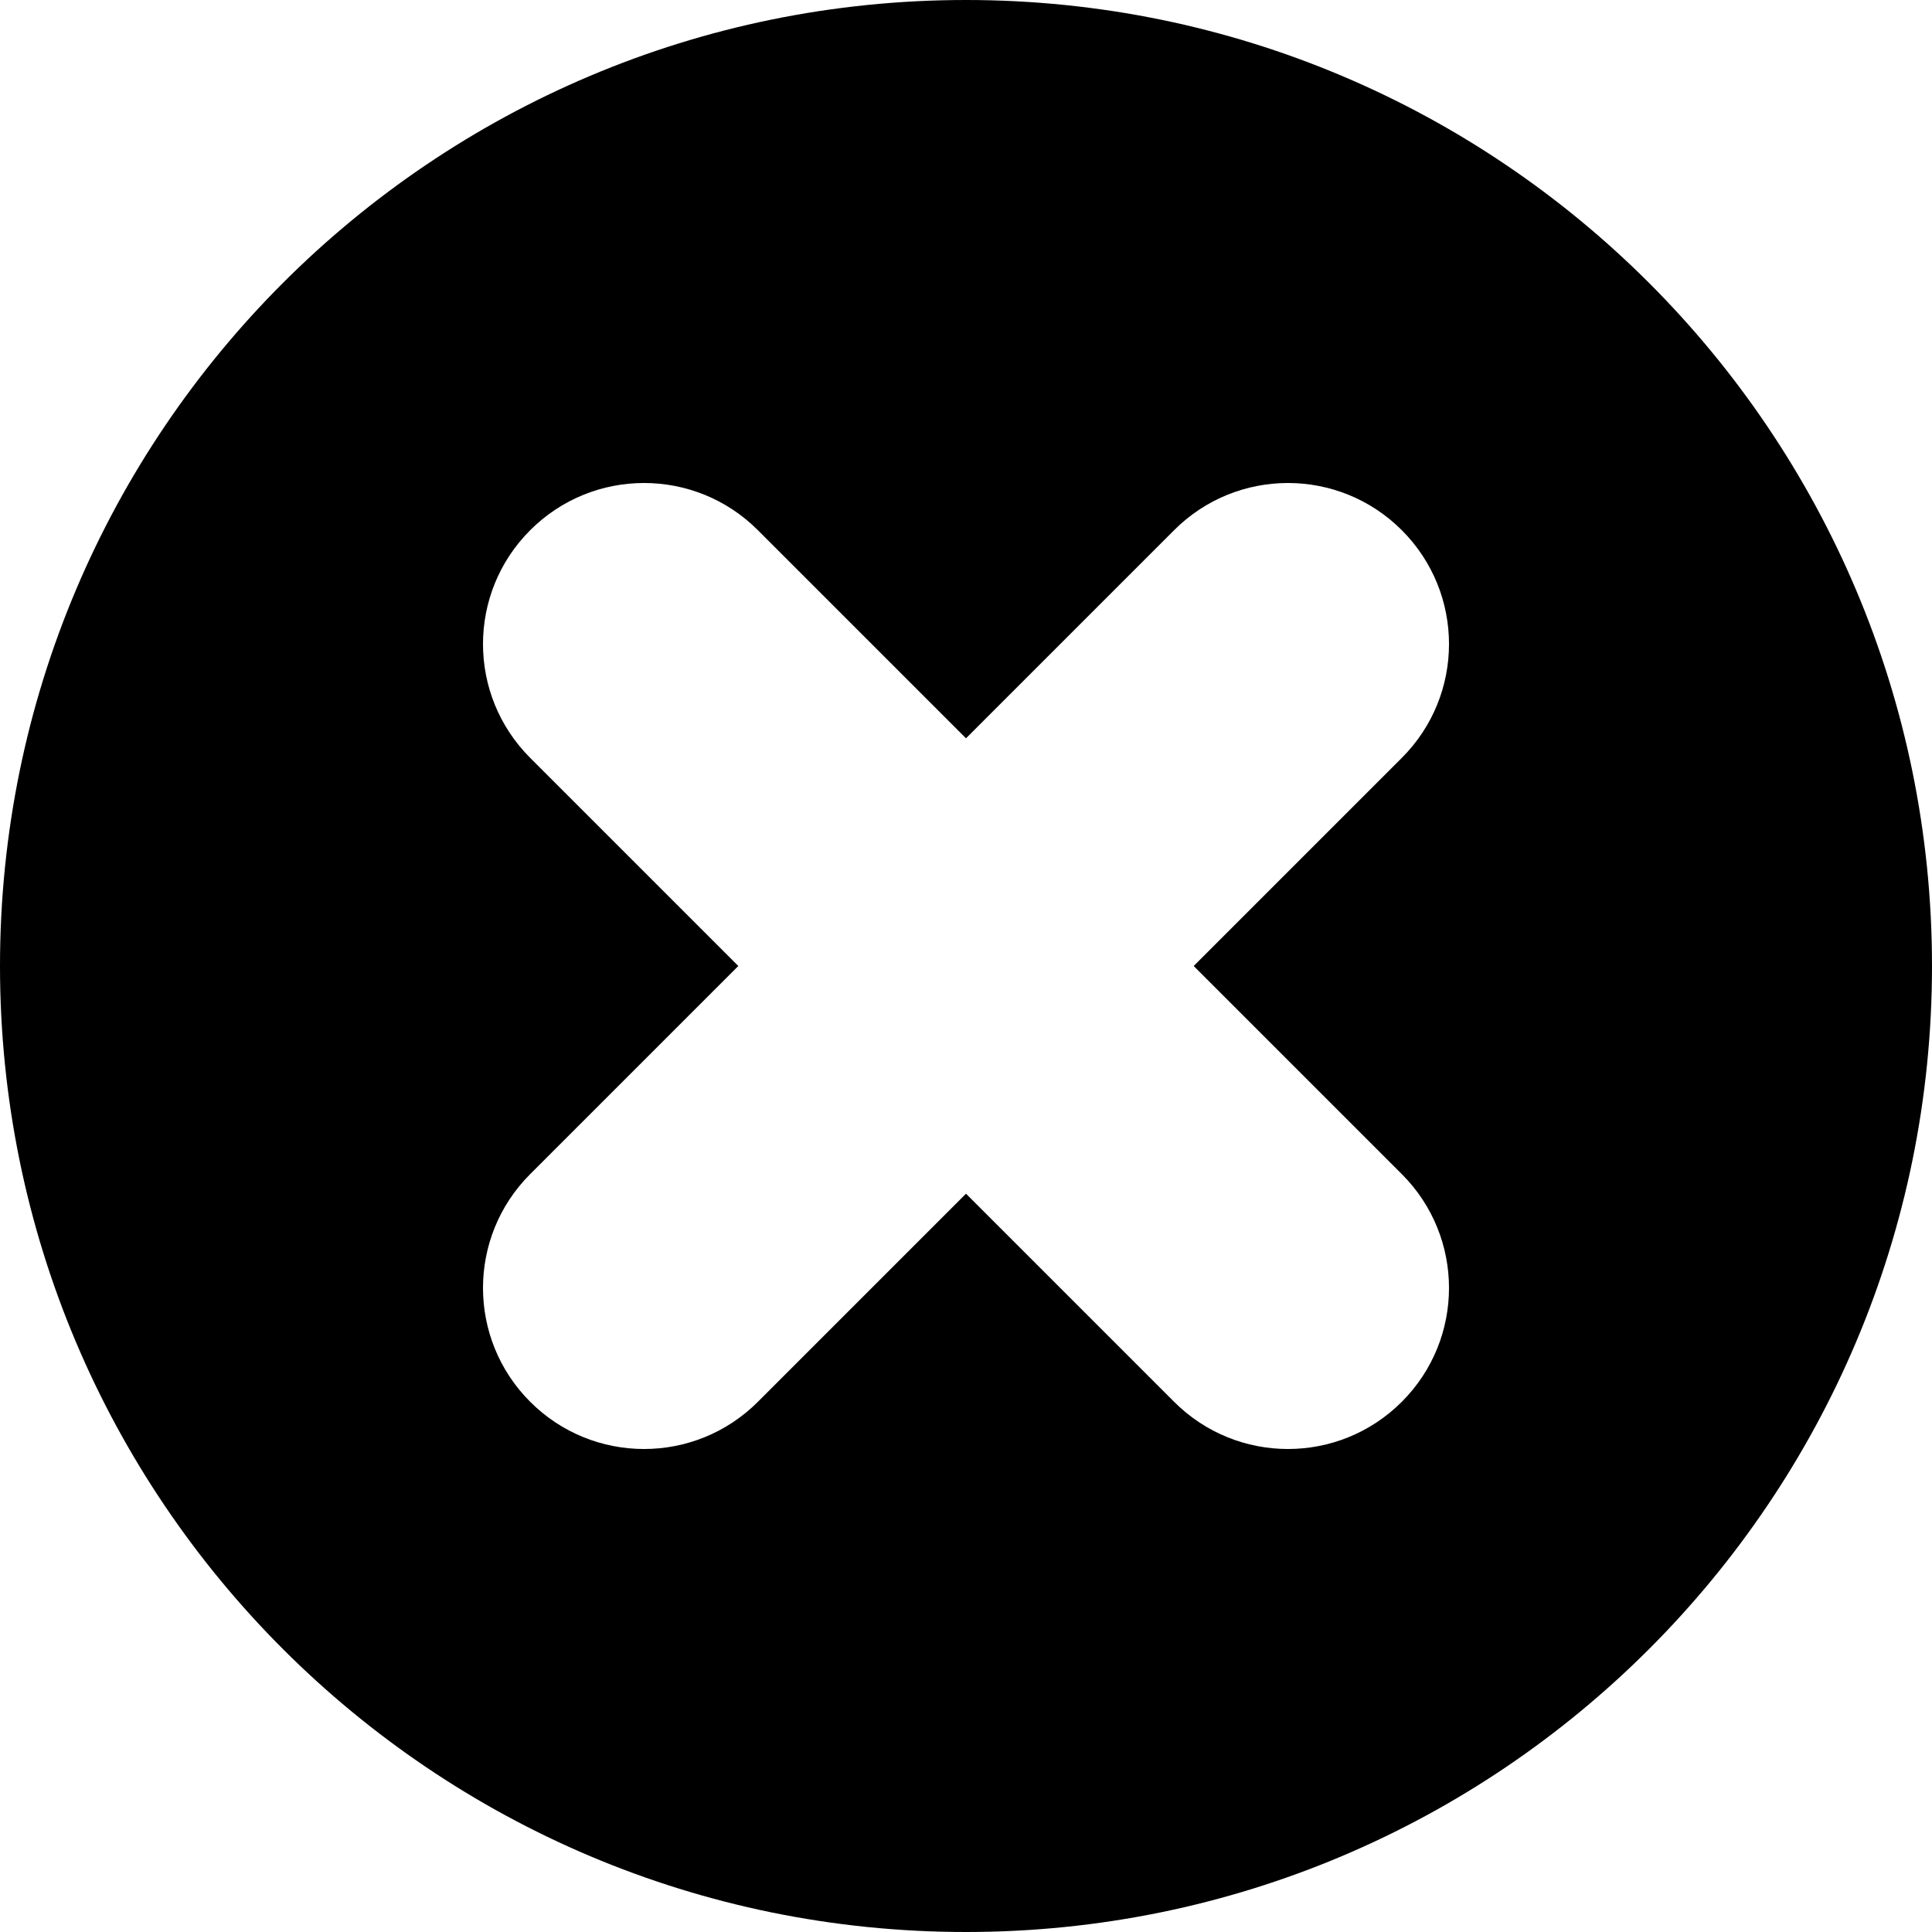 <!-- Generated by IcoMoon.io -->
<svg version="1.1" xmlns="http://www.w3.org/2000/svg" width="14" height="14" viewBox="0 0 14 14">
<title>warning</title>
<path d="M7 14c-3.866 0-7-3.134-7-7s3.134-7 7-7c3.866 0 7 3.134 7 7s-3.134 7-7 7zM7 5.35l-1.508-1.508c-0.456-0.456-1.194-0.456-1.65 0s-0.456 1.194 0 1.65l1.508 1.508-1.508 1.508c-0.456 0.456-0.456 1.194 0 1.65s1.194 0.456 1.65 0l1.508-1.508 1.508 1.508c0.456 0.456 1.194 0.456 1.65 0s0.456-1.194 0-1.65l-1.508-1.508 1.508-1.508c0.456-0.456 0.456-1.194 0-1.65s-1.194-0.456-1.65 0l-1.508 1.508z"></path>
</svg>
